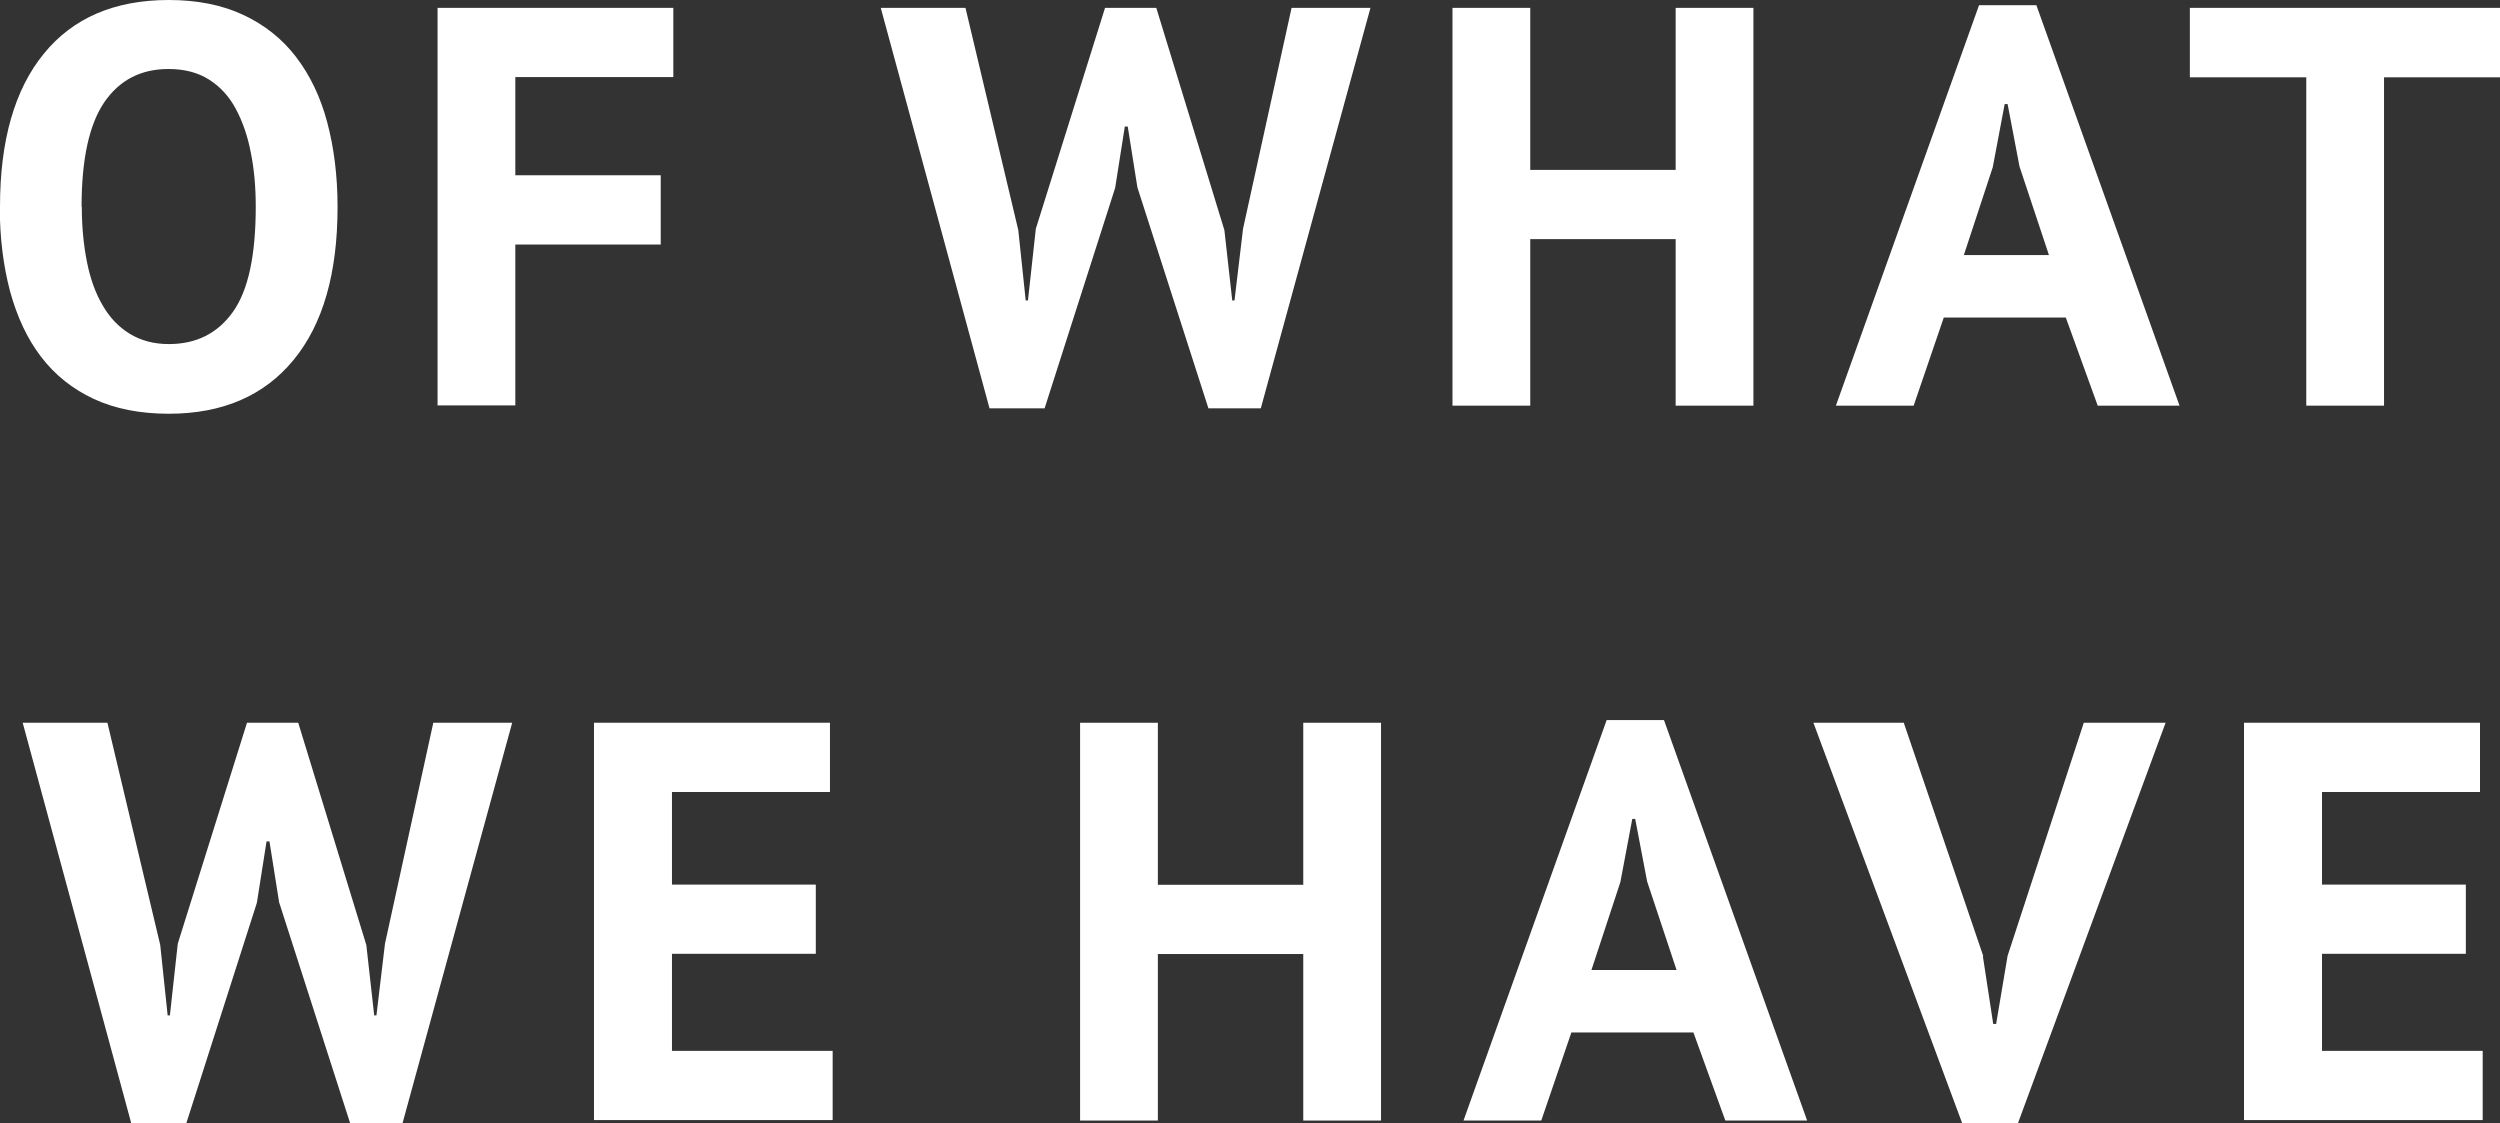 <?xml version="1.0" encoding="UTF-8"?>
<svg id="Layer_1" xmlns="http://www.w3.org/2000/svg" version="1.1" viewBox="0 0 111.24 49.99">
  <rect x="0" y="0" width="111.24" height="49.99" fill="#333333" stroke="none"/>
  <!-- Generator: Adobe Illustrator 29.3.0, SVG Export Plug-In . SVG Version: 2.1.0 Build 146)  -->
  <defs>
    <style>
      .st0 {
        fill: #fff;
      }
    </style>
  </defs>
  <path class="st0" d="M0,9.2C0,6.25.65,3.98,1.95,2.39,3.24.8,5.1,0,7.51,0c1.26,0,2.37.22,3.31.66s1.73,1.06,2.35,1.87c.62.81,1.09,1.78,1.39,2.91.3,1.13.46,2.38.46,3.77,0,2.95-.65,5.22-1.96,6.81-1.31,1.59-3.16,2.39-5.55,2.39-1.28,0-2.39-.22-3.34-.66-.94-.44-1.72-1.06-2.34-1.87-.62-.81-1.07-1.78-1.38-2.91-.3-1.13-.46-2.38-.46-3.77ZM3.64,9.2c0,.89.08,1.71.23,2.46s.38,1.39.7,1.93c.31.54.71.96,1.2,1.26s1.07.46,1.74.46c1.23,0,2.18-.48,2.86-1.44s1.01-2.52,1.01-4.68c0-.86-.07-1.66-.22-2.4-.14-.74-.37-1.39-.67-1.95-.3-.56-.7-.99-1.19-1.3-.49-.31-1.09-.47-1.8-.47-1.23,0-2.18.49-2.86,1.48-.67.99-1.01,2.53-1.01,4.64Z"/>
  <path class="st0" d="M19.47.35h10.49v3.08h-7.03v4.37h6.47v3.08h-6.47v7.16h-3.46V.35Z"/>
  <path class="st0" d="M45.31,10.24l.33,3.13h.1l.35-3.19L49.17.35h2.28l3.03,9.89.35,3.13h.1l.38-3.19L57.47.35h3.51l-4.88,17.82h-2.33l-3.16-9.83-.43-2.71h-.13l-.43,2.73-3.14,9.81h-2.45L39.19.35h3.77l2.35,9.89Z"/>
  <path class="st0" d="M74.56,10.64h-6.47v7.41h-3.46V.35h3.46v7.21h6.47V.35h3.46v17.7h-3.46v-7.41Z"/>
  <path class="st0" d="M91.93,14.13h-5.44l-1.34,3.92h-3.46L88.06.23h2.55l6.37,17.82h-3.64l-1.42-3.92ZM87.38,11.35h3.79l-1.31-3.94-.53-2.78h-.13l-.53,2.81-1.29,3.92Z"/>
  <path class="st0" d="M111.24,3.44h-5.16v14.61h-3.46V3.44h-5.18V.35h13.8v3.08Z"/>
  <path class="st0" d="M7.13,42.05l.33,3.13h.1l.35-3.19,3.08-9.83h2.28l3.03,9.89.35,3.13h.1l.38-3.19,2.15-9.83h3.51l-4.88,17.82h-2.33l-3.16-9.83-.43-2.71h-.13l-.43,2.73-3.14,9.81h-2.45L1.01,32.16h3.77l2.35,9.89Z"/>
  <path class="st0" d="M26.44,32.16h10.49v3.08h-7.03v4.12h6.4v3.08h-6.4v4.32h7.15v3.08h-10.62v-17.7Z"/>
  <path class="st0" d="M57.99,42.45h-6.47v7.41h-3.46v-17.7h3.46v7.21h6.47v-7.21h3.46v17.7h-3.46v-7.41Z"/>
  <path class="st0" d="M75.36,45.94h-5.44l-1.34,3.92h-3.46l6.37-17.82h2.55l6.37,17.82h-3.64l-1.42-3.92ZM70.81,43.16h3.79l-1.31-3.94-.53-2.78h-.13l-.53,2.81-1.29,3.92Z"/>
  <path class="st0" d="M88.23,42.55l.46,3.01h.13l.51-3.03,3.39-10.37h3.64l-6.57,17.82h-2.48l-6.62-17.82h4.02l3.54,10.39Z"/>
  <path class="st0" d="M99.86,32.16h10.49v3.08h-7.03v4.12h6.4v3.08h-6.4v4.32h7.15v3.08h-10.62v-17.7Z"/>
</svg>